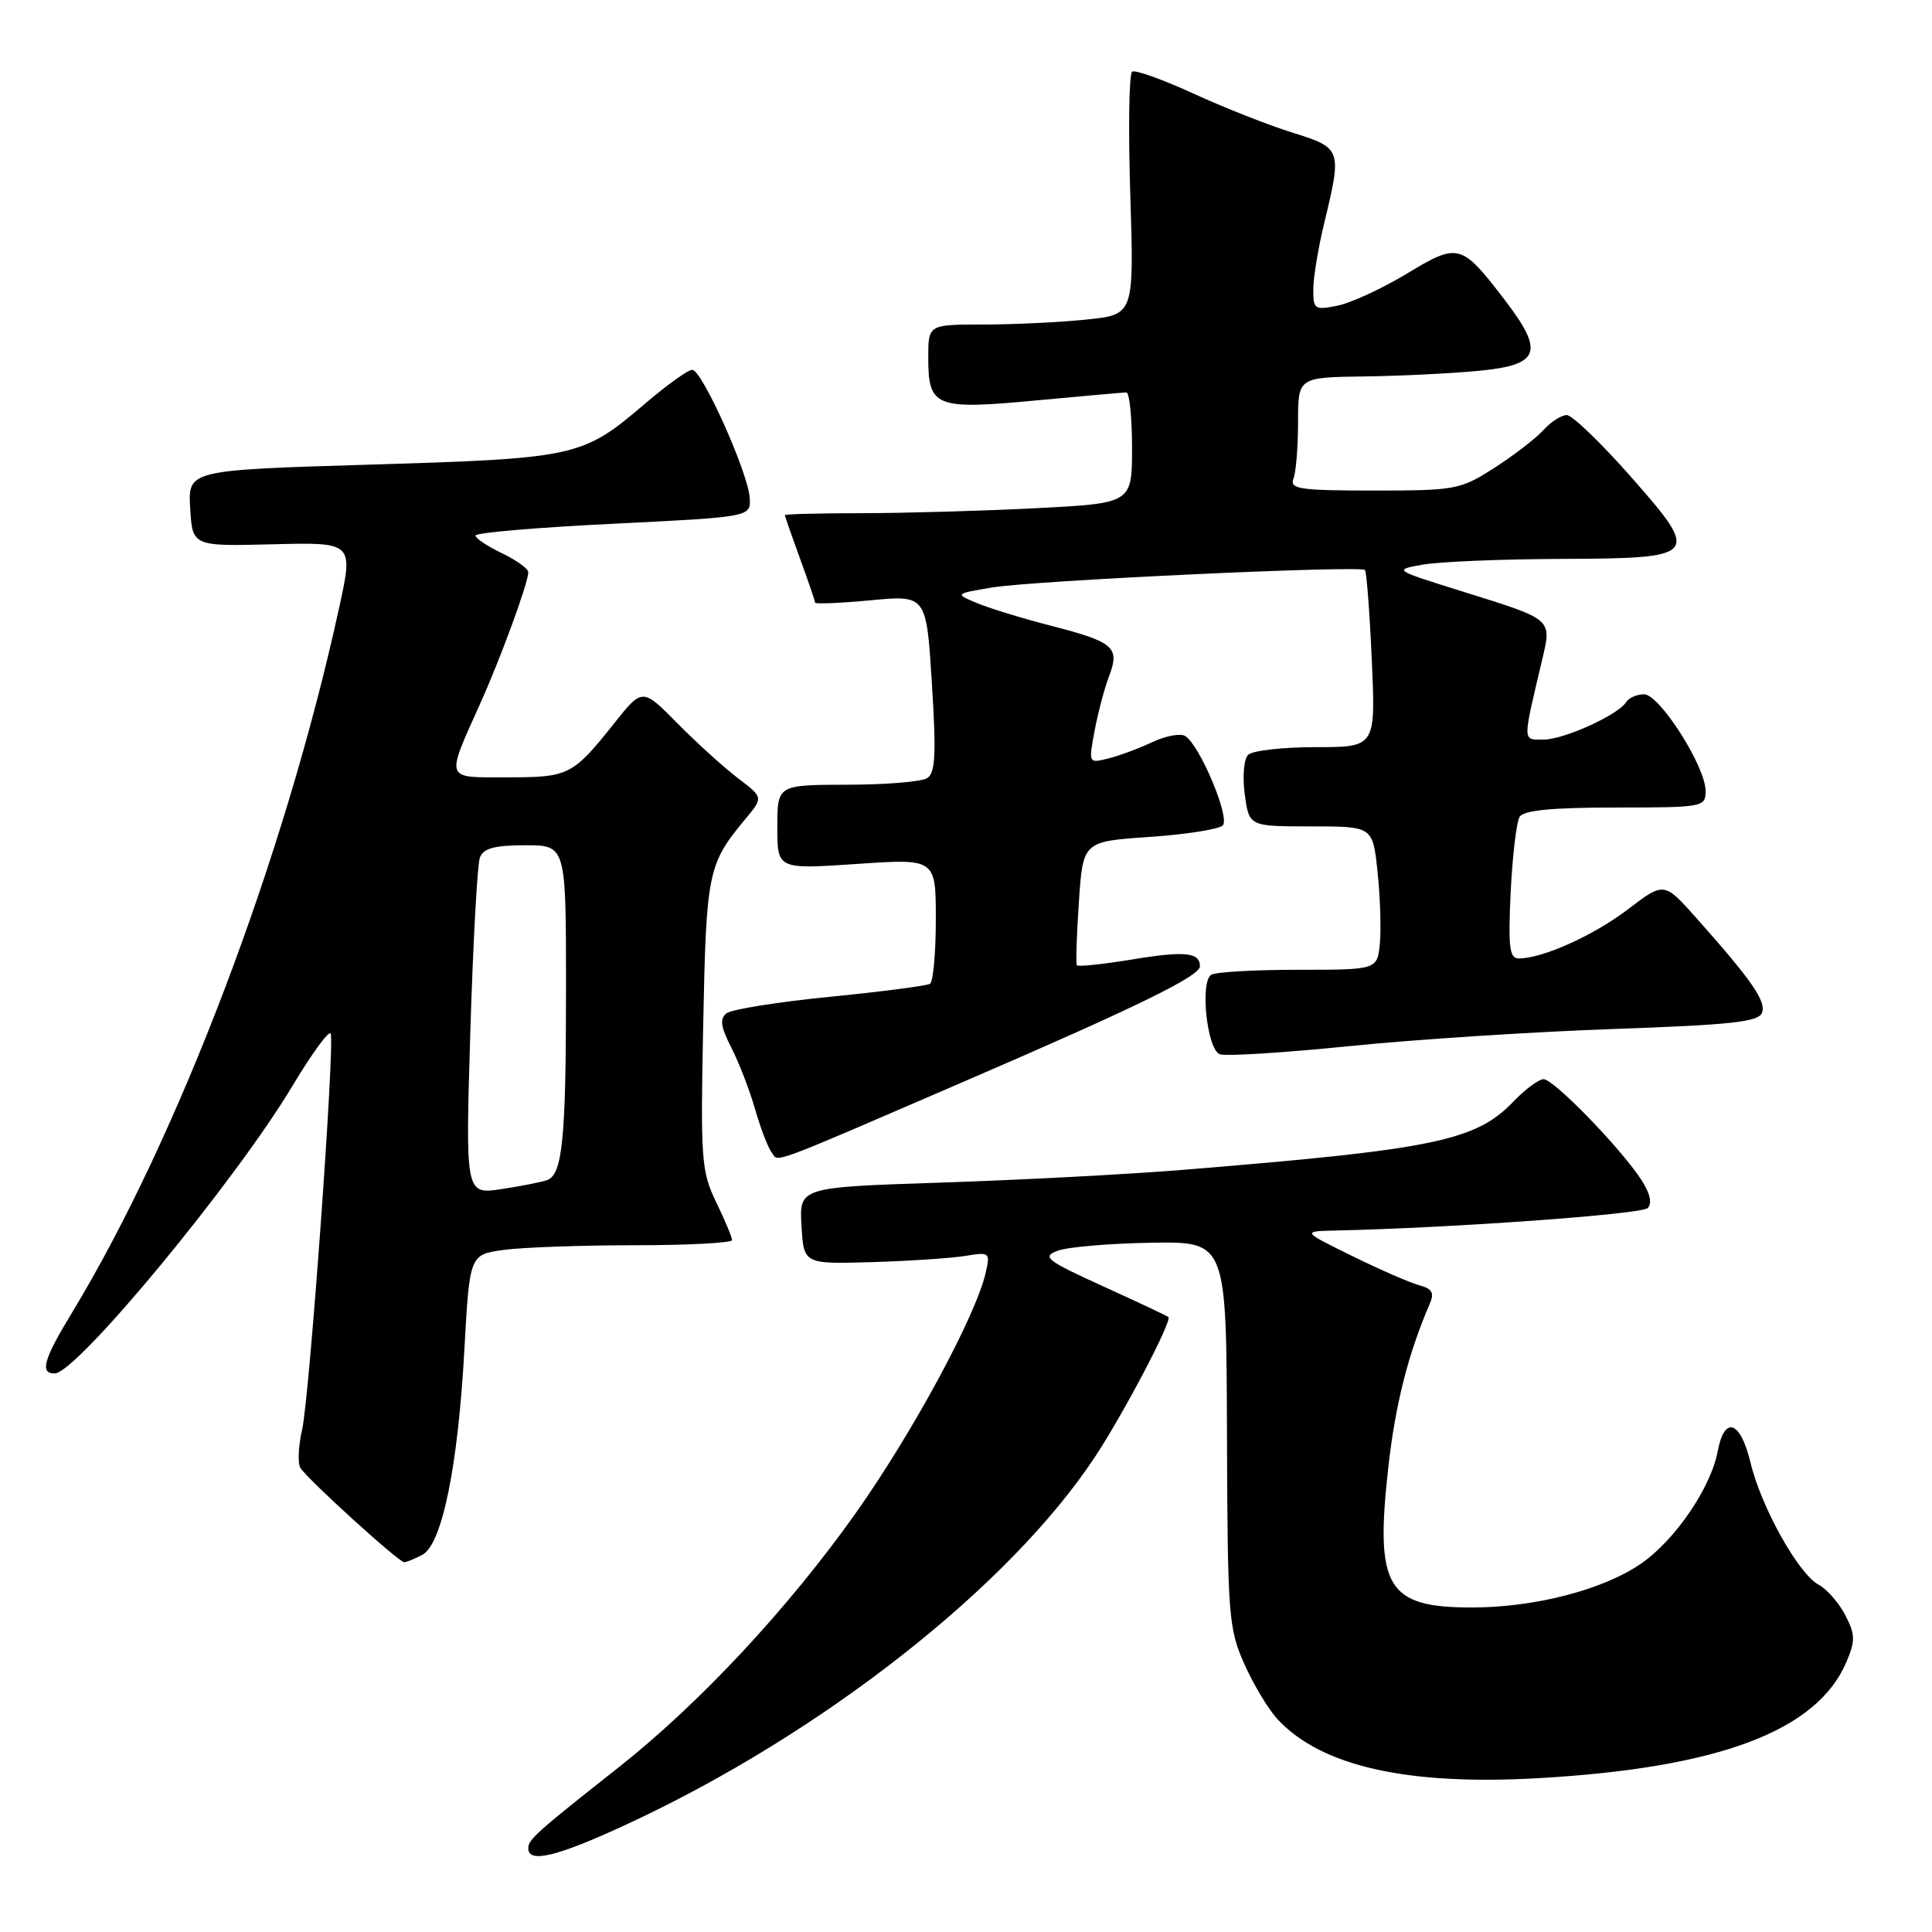 <?xml version="1.0" encoding="UTF-8" standalone="no"?>
<!DOCTYPE svg PUBLIC "-//W3C//DTD SVG 1.1//EN" "http://www.w3.org/Graphics/SVG/1.1/DTD/svg11.dtd" >
<svg xmlns="http://www.w3.org/2000/svg" xmlns:xlink="http://www.w3.org/1999/xlink" version="1.1" viewBox="0 0 256 256">
 <g >
 <path fill="currentColor"
d=" M 83.18 241.67 C 108.96 229.70 133.80 210.18 145.12 193.00 C 148.96 187.17 155.35 174.99 154.82 174.51 C 154.64 174.36 150.74 172.52 146.14 170.43 C 138.63 167.01 138.02 166.53 140.14 165.73 C 141.44 165.24 147.00 164.76 152.50 164.67 C 162.50 164.50 162.50 164.50 162.58 190.00 C 162.66 214.08 162.78 215.78 164.88 220.49 C 166.10 223.23 168.09 226.54 169.30 227.83 C 175.10 234.06 186.51 236.62 203.96 235.61 C 227.80 234.24 240.77 229.34 244.65 220.24 C 245.85 217.41 245.84 216.58 244.51 214.02 C 243.67 212.39 242.08 210.58 240.99 209.99 C 238.31 208.56 233.37 199.72 231.95 193.80 C 230.62 188.24 228.50 187.52 227.60 192.32 C 226.69 197.15 221.95 204.09 217.43 207.20 C 212.40 210.66 203.37 213.00 195.01 213.00 C 183.77 213.00 182.18 210.35 183.95 194.50 C 184.88 186.11 186.60 179.33 189.48 172.69 C 190.07 171.32 189.74 170.74 188.10 170.32 C 186.91 170.00 182.91 168.27 179.22 166.45 C 172.50 163.15 172.50 163.15 177.00 163.05 C 192.22 162.72 217.50 160.90 218.32 160.08 C 218.95 159.45 218.65 158.12 217.46 156.30 C 214.72 152.10 205.88 143.00 204.54 143.00 C 203.90 143.00 202.10 144.33 200.54 145.96 C 195.53 151.18 190.05 152.31 156.50 155.03 C 149.35 155.61 135.04 156.36 124.70 156.70 C 105.91 157.32 105.91 157.32 106.20 162.41 C 106.50 167.50 106.50 167.50 115.50 167.24 C 120.45 167.09 126.02 166.72 127.88 166.42 C 131.15 165.88 131.23 165.95 130.60 168.68 C 129.29 174.38 120.91 189.87 113.40 200.48 C 104.46 213.10 92.71 225.70 82.00 234.16 C 70.98 242.86 70.00 243.74 70.00 244.92 C 70.00 246.95 73.87 246.00 83.18 241.67 Z  M 55.98 206.01 C 58.57 204.62 60.69 194.29 61.53 178.87 C 62.23 166.24 62.23 166.24 66.75 165.62 C 69.24 165.28 77.07 165.00 84.14 165.00 C 91.21 165.00 97.00 164.69 97.00 164.32 C 97.00 163.94 96.05 161.67 94.89 159.28 C 92.93 155.22 92.81 153.65 93.18 135.72 C 93.58 115.56 93.80 114.51 98.72 108.58 C 101.15 105.67 101.15 105.67 97.83 103.15 C 96.00 101.77 92.39 98.50 89.81 95.89 C 85.13 91.14 85.13 91.14 81.40 95.82 C 75.87 102.76 75.39 103.00 67.24 103.00 C 58.81 103.00 59.00 103.56 63.73 93.00 C 66.42 87.00 70.00 77.19 70.00 75.83 C 70.00 75.35 68.42 74.22 66.50 73.30 C 64.58 72.38 63.00 71.33 63.00 70.96 C 63.00 70.59 71.21 69.89 81.25 69.40 C 99.50 68.50 99.50 68.50 99.34 65.96 C 99.13 62.62 93.02 49.00 91.72 49.00 C 91.17 49.00 88.33 51.04 85.42 53.53 C 77.19 60.55 76.37 60.74 49.20 61.56 C 24.91 62.29 24.91 62.29 25.20 67.34 C 25.50 72.39 25.50 72.39 36.17 72.12 C 46.84 71.85 46.84 71.85 44.93 80.56 C 37.70 113.64 23.62 150.75 9.46 174.07 C 5.77 180.14 5.25 182.01 7.25 181.99 C 10.15 181.97 31.15 156.57 38.74 143.91 C 41.35 139.55 43.64 136.42 43.82 136.97 C 44.37 138.62 41.00 185.20 40.03 189.45 C 39.53 191.62 39.43 193.90 39.81 194.51 C 40.74 196.01 52.83 207.00 53.56 207.00 C 53.87 207.00 54.96 206.55 55.98 206.01 Z  M 128.50 142.98 C 150.71 133.39 159.00 129.33 159.00 128.04 C 159.00 126.19 156.99 125.98 150.05 127.13 C 146.15 127.77 142.84 128.12 142.69 127.90 C 142.54 127.68 142.66 123.90 142.96 119.50 C 143.50 111.50 143.50 111.50 152.30 110.90 C 157.14 110.57 161.52 109.88 162.02 109.38 C 163.03 108.37 158.98 98.73 157.05 97.53 C 156.42 97.14 154.46 97.50 152.70 98.33 C 150.94 99.16 148.31 100.14 146.86 100.50 C 144.24 101.16 144.23 101.14 145.04 96.83 C 145.49 94.45 146.35 91.19 146.96 89.59 C 148.42 85.77 147.60 85.06 139.28 82.92 C 135.55 81.96 131.15 80.62 129.50 79.93 C 126.50 78.68 126.50 78.68 131.50 77.84 C 137.00 76.92 180.23 74.90 180.86 75.53 C 181.08 75.75 181.49 81.12 181.77 87.46 C 182.28 99.00 182.28 99.00 174.34 99.00 C 169.97 99.00 165.94 99.46 165.38 100.02 C 164.82 100.58 164.62 102.92 164.94 105.27 C 165.51 109.50 165.51 109.50 173.70 109.50 C 181.90 109.50 181.90 109.50 182.53 115.50 C 182.88 118.80 183.02 123.08 182.84 125.00 C 182.50 128.50 182.50 128.50 172.00 128.50 C 166.22 128.50 161.04 128.80 160.49 129.16 C 158.98 130.15 159.94 139.04 161.62 139.69 C 162.40 139.98 170.11 139.50 178.77 138.62 C 187.42 137.74 203.14 136.72 213.70 136.35 C 229.27 135.81 233.01 135.41 233.47 134.21 C 234.06 132.69 232.17 129.96 224.80 121.67 C 220.50 116.84 220.50 116.84 215.75 120.46 C 211.20 123.94 204.41 127.00 201.25 127.00 C 200.01 127.00 199.83 125.54 200.17 118.23 C 200.41 113.41 200.94 108.91 201.36 108.23 C 201.89 107.37 205.67 107.00 214.06 107.00 C 225.70 107.00 226.00 106.94 226.00 104.80 C 226.00 101.57 219.90 92.00 217.85 92.00 C 216.90 92.00 215.84 92.46 215.49 93.01 C 214.43 94.73 207.23 98.00 204.52 98.00 C 201.72 98.00 201.73 98.51 204.28 87.69 C 205.64 81.90 205.97 82.19 193.61 78.32 C 184.62 75.51 184.62 75.51 188.56 74.81 C 190.73 74.43 198.86 74.09 206.63 74.06 C 225.24 73.98 225.43 73.77 216.01 63.07 C 212.09 58.63 208.31 55.00 207.60 55.00 C 206.89 55.00 205.50 55.89 204.51 56.99 C 203.52 58.08 200.60 60.33 198.02 61.99 C 193.51 64.88 192.88 65.00 182.06 65.00 C 172.19 65.00 170.86 64.80 171.39 63.42 C 171.73 62.55 172.00 59.17 172.00 55.92 C 172.00 50.00 172.00 50.00 180.75 49.88 C 185.56 49.82 192.43 49.48 196.00 49.13 C 204.11 48.34 204.69 46.65 199.27 39.59 C 193.63 32.25 193.22 32.14 186.40 36.27 C 183.15 38.23 179.04 40.13 177.25 40.50 C 174.19 41.12 174.00 40.99 174.02 38.33 C 174.02 36.77 174.68 32.80 175.48 29.50 C 177.83 19.76 177.78 19.61 171.25 17.57 C 168.09 16.59 162.19 14.26 158.14 12.40 C 154.08 10.54 150.43 9.23 150.02 9.49 C 149.60 9.75 149.49 17.10 149.77 25.82 C 150.27 41.69 150.27 41.69 143.99 42.34 C 140.53 42.70 134.40 43.00 130.35 43.00 C 123.00 43.00 123.00 43.00 123.00 47.38 C 123.00 53.94 123.92 54.31 137.18 53.07 C 143.41 52.48 148.84 52.01 149.25 52.00 C 149.66 52.00 150.00 55.31 150.00 59.35 C 150.00 66.69 150.00 66.69 137.25 67.34 C 130.24 67.70 119.89 67.99 114.25 68.00 C 108.61 68.00 104.00 68.12 104.00 68.26 C 104.00 68.41 104.90 70.99 106.00 74.00 C 107.10 77.01 108.00 79.64 108.00 79.85 C 108.00 80.06 111.32 79.92 115.38 79.54 C 122.75 78.85 122.75 78.85 123.48 90.55 C 124.07 99.92 123.94 102.42 122.86 103.11 C 122.11 103.58 117.34 103.98 112.25 103.98 C 103.00 104.00 103.00 104.00 103.00 109.60 C 103.00 115.19 103.00 115.19 113.50 114.48 C 124.00 113.76 124.00 113.76 124.00 121.82 C 124.00 126.25 123.65 130.10 123.23 130.36 C 122.80 130.62 116.84 131.40 109.98 132.08 C 103.11 132.76 96.95 133.74 96.28 134.26 C 95.34 134.98 95.48 136.03 96.92 138.85 C 97.94 140.86 99.36 144.53 100.06 147.00 C 100.77 149.47 101.75 152.03 102.23 152.67 C 103.24 154.02 101.07 154.82 128.50 142.98 Z  M 62.32 136.76 C 62.68 124.93 63.25 114.52 63.59 113.62 C 64.06 112.40 65.55 112.00 69.61 112.00 C 75.00 112.00 75.00 112.00 75.00 130.88 C 75.00 150.89 74.54 155.58 72.52 156.36 C 71.82 156.62 69.10 157.16 66.46 157.56 C 61.67 158.28 61.67 158.28 62.32 136.76 Z "/>
</g>
</svg>